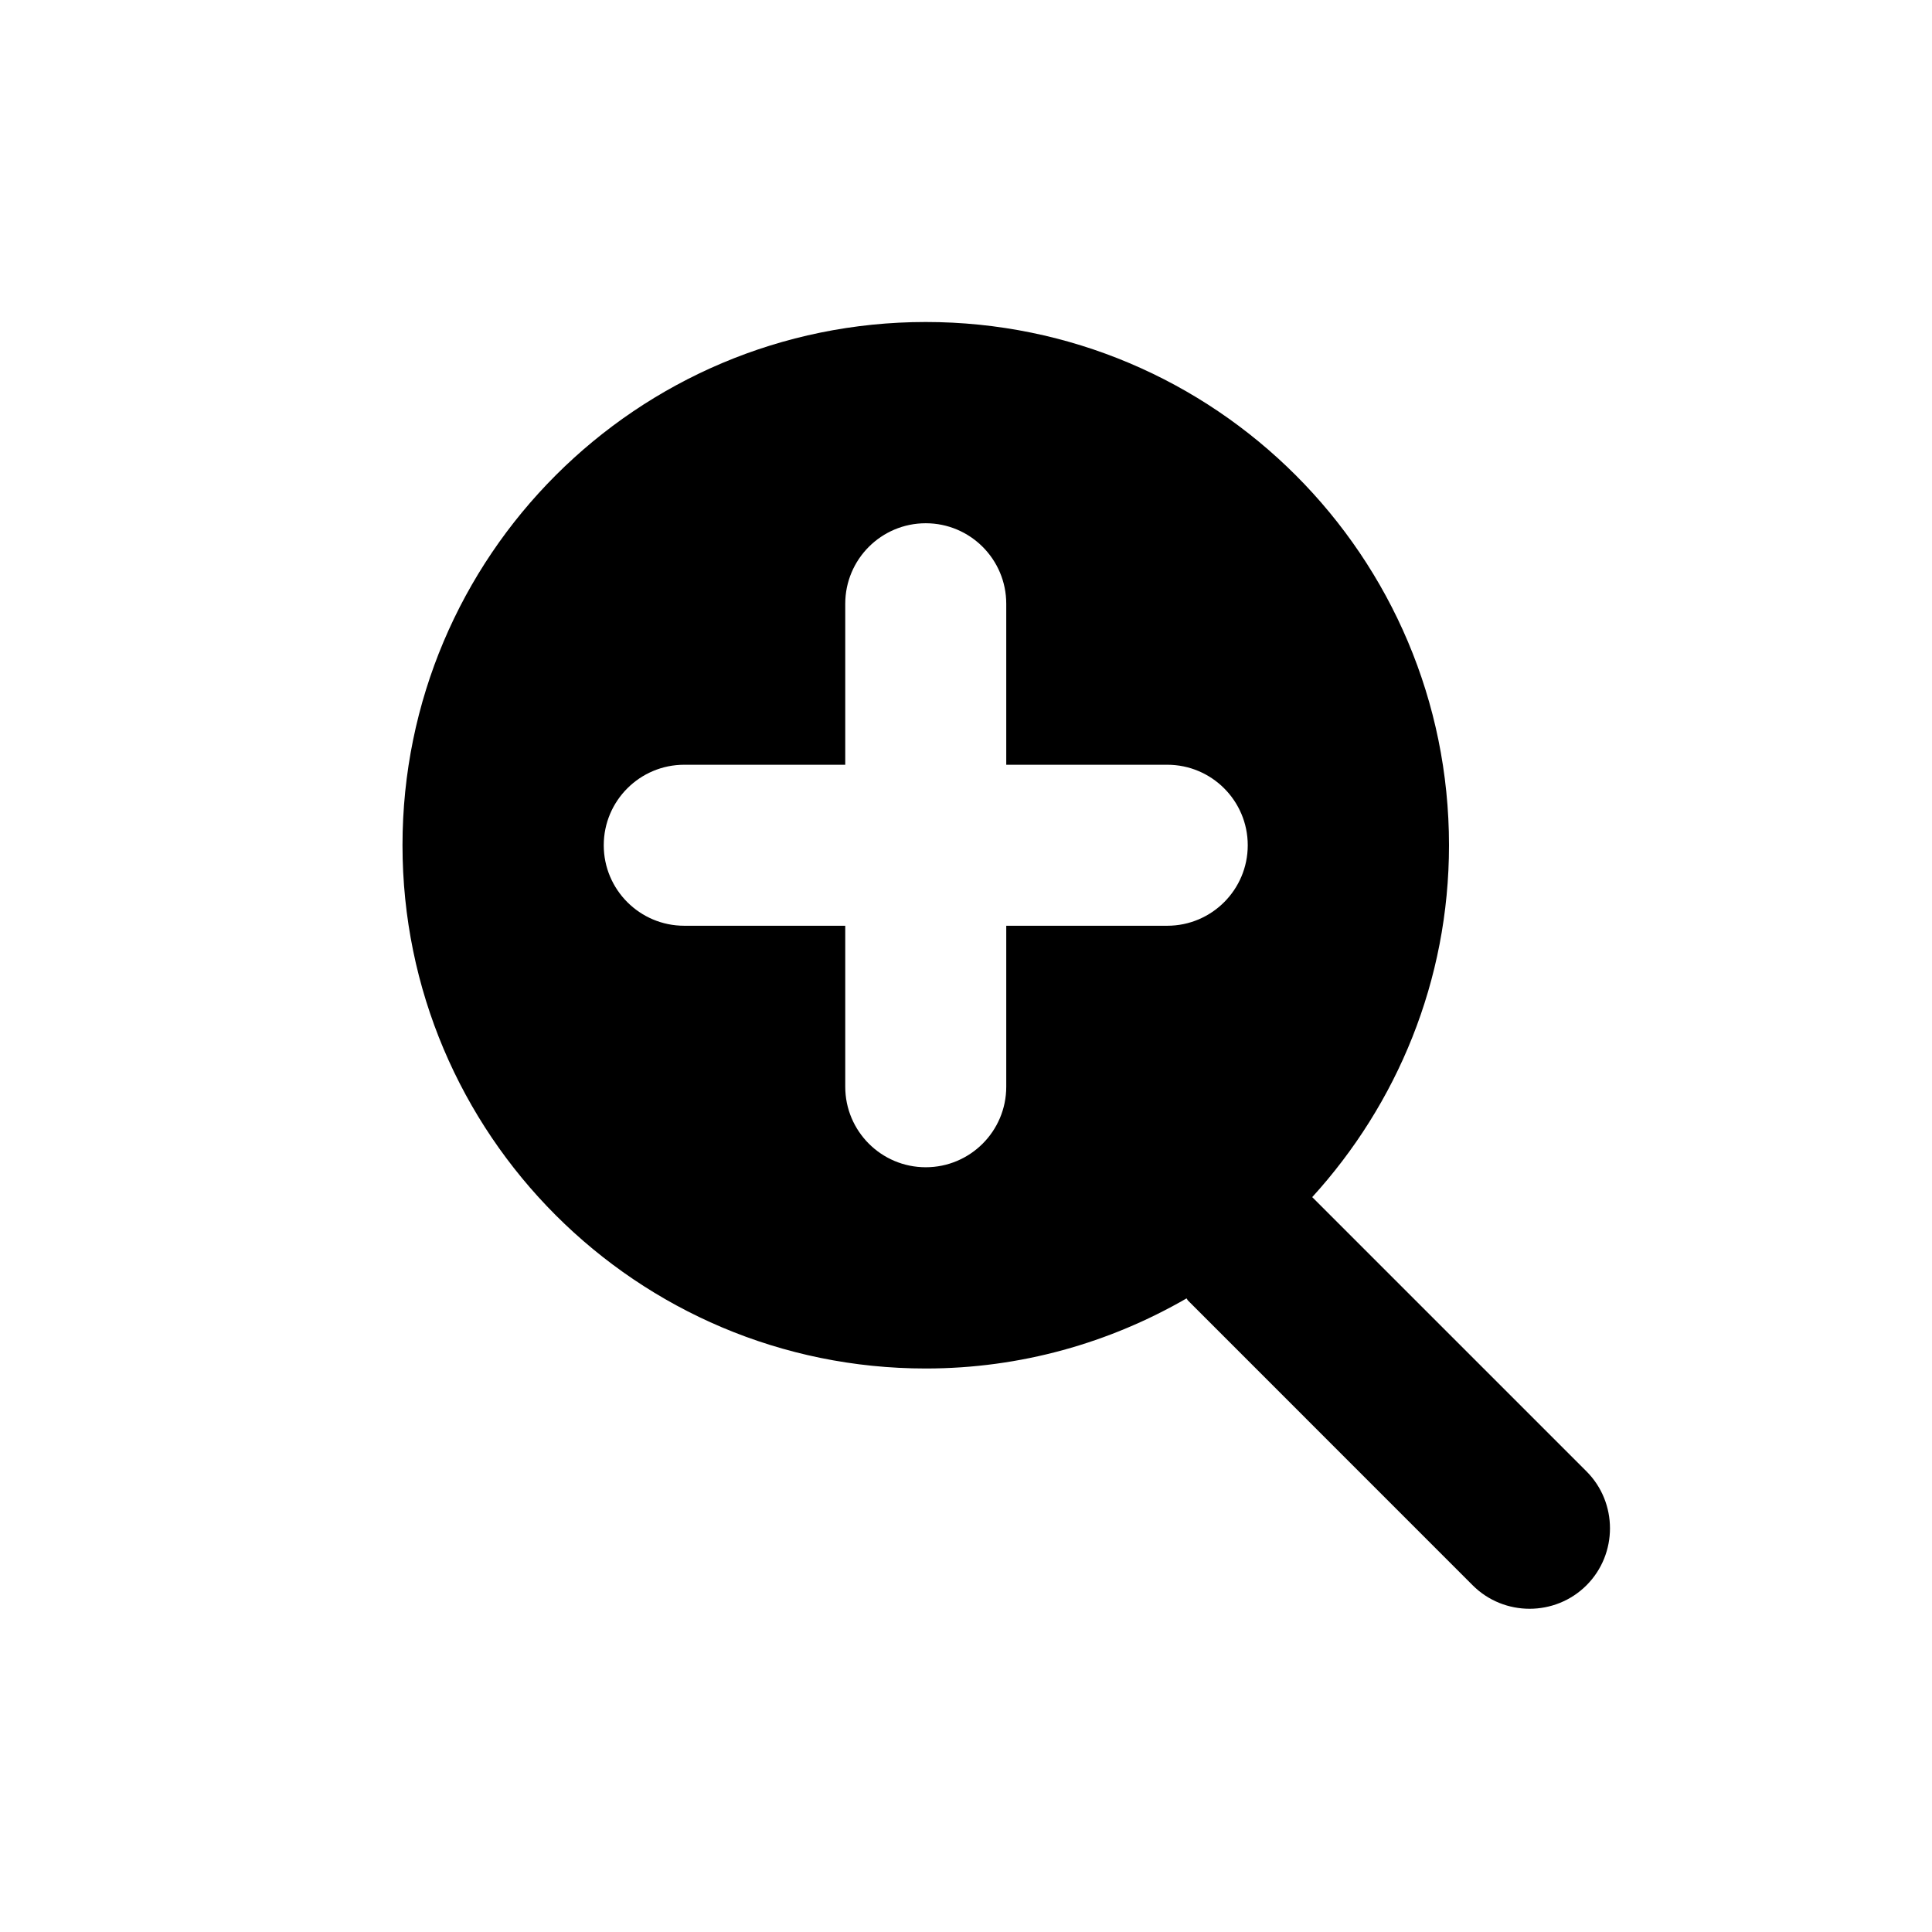 <?xml version="1.0" encoding="UTF-8" standalone="no"?>
<svg width="24px" height="24px" viewBox="0 0 24 24" version="1.1" xmlns="http://www.w3.org/2000/svg" xmlns:xlink="http://www.w3.org/1999/xlink">
    <!-- Generator: Sketch 42 (36781) - http://www.bohemiancoding.com/sketch -->
    <title>media-services/zoom-in</title>
    <desc>Created with Sketch.</desc>
    <defs></defs>
    <g id="Media-services" stroke="none" stroke-width="1" fill-rule="evenodd">
        <g id="media-services/zoom-in" fill="currentColor">
            <g id="zoom-in">
                <path d="M14.5,11.5 L12.5,11.5 L12.5,13.5 C12.5,14.052 12.052,14.5 11.5,14.5 C10.948,14.5 10.5,14.052 10.5,13.5 L10.5,11.5 L8.5,11.5 C7.948,11.5 7.5,11.052 7.5,10.5 C7.5,9.948 7.948,9.5 8.5,9.5 L10.5,9.5 L10.5,7.5 C10.5,6.948 10.948,6.5 11.5,6.5 C12.052,6.5 12.5,6.948 12.5,7.5 L12.5,9.5 L14.5,9.5 C15.052,9.5 15.5,9.948 15.5,10.5 C15.5,11.052 15.052,11.5 14.5,11.5 M19.708,18.278 L16.301,14.871 C17.353,13.716 18,12.185 18,10.5 C18,6.91 15.09,4 11.5,4 C7.91,4 5,6.91 5,10.5 C5,14.09 7.91,17 11.5,17 C12.681,17 13.786,16.68 14.74,16.129 C14.748,16.138 14.75,16.149 14.759,16.157 L18.294,19.693 C18.683,20.082 19.319,20.082 19.708,19.693 C20.097,19.304 20.097,18.667 19.708,18.278" id="Fill-1"></path>
            </g>
        </g>
    </g>
</svg>